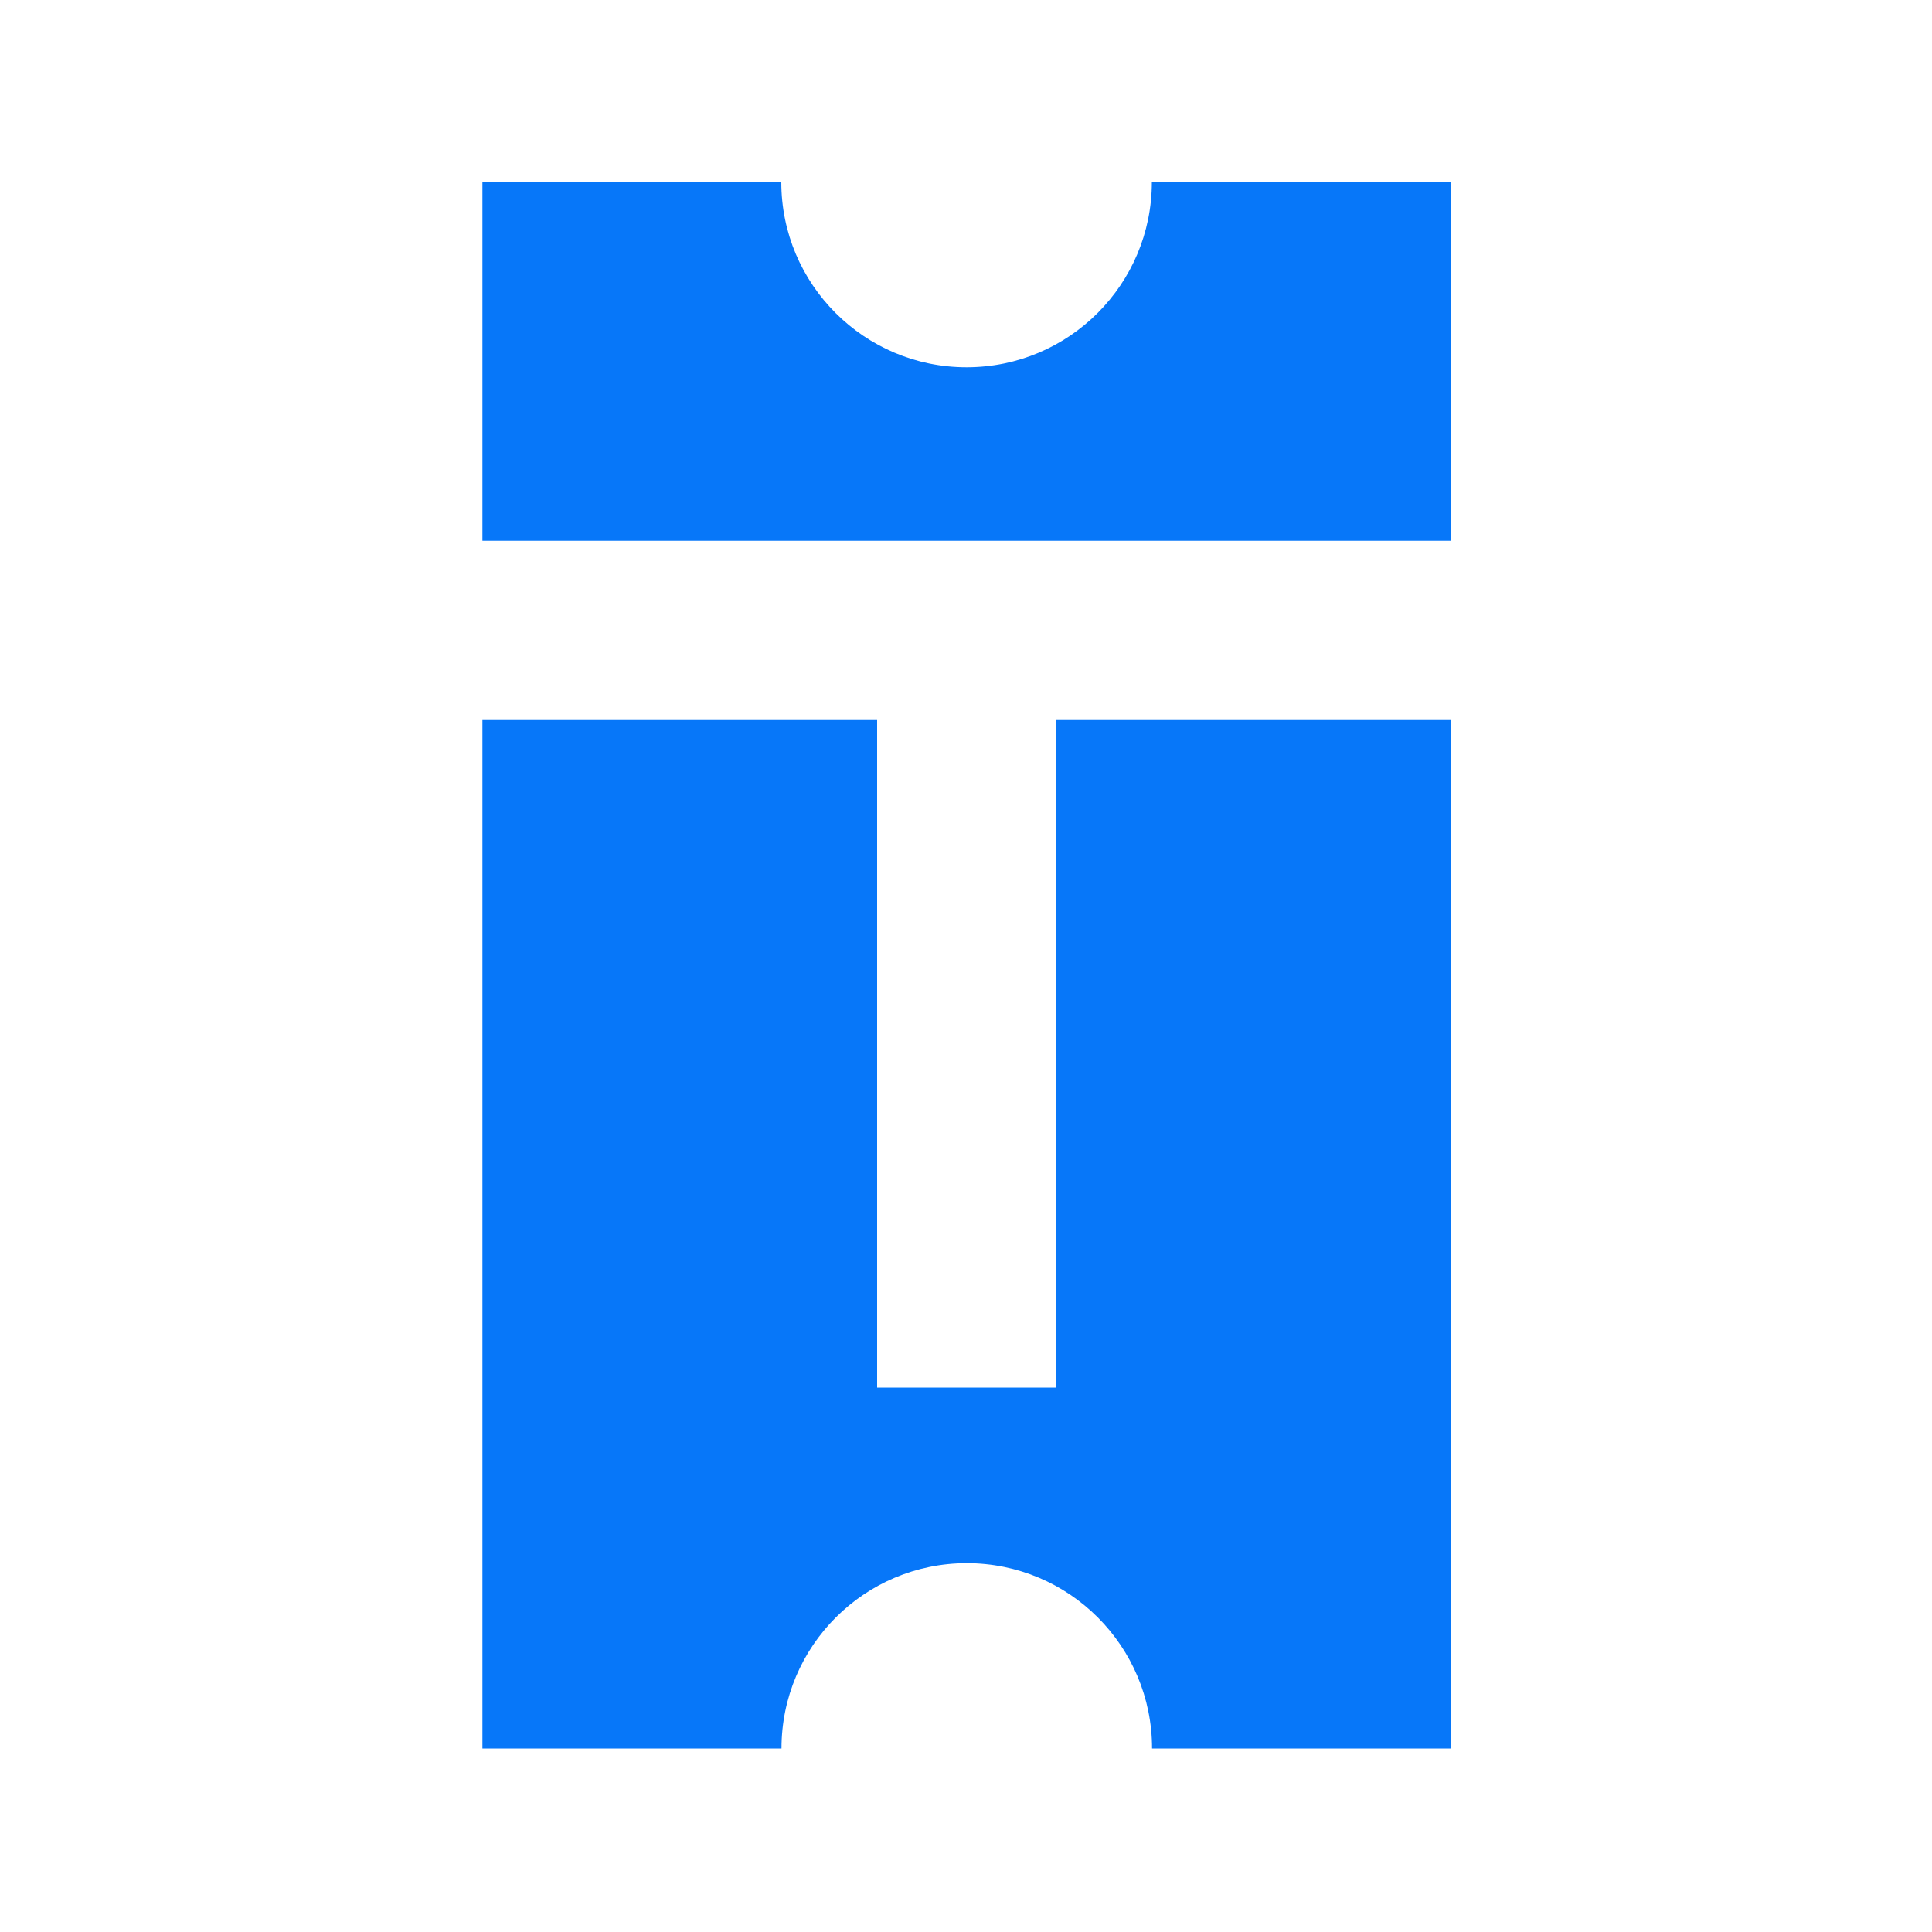 <?xml version="1.0" encoding="utf-8"?>
<!-- Generator: Adobe Illustrator 22.0.1, SVG Export Plug-In . SVG Version: 6.00 Build 0)  -->
<svg version="1.1" id="Layer_1" xmlns="http://www.w3.org/2000/svg" xmlns:xlink="http://www.w3.org/1999/xlink" x="0px" y="0px"
	 viewBox="0 0 1000 1000" style="enable-background:new 0 0 1000 1000;" xml:space="preserve">
<style type="text/css">
	.st0{fill:#0777F9;}
</style>
<g>
	<path class="st0" d="M751.1,372.7V905H596.3c0-53-42.9-95.9-95.9-95.9c-52.9,0-95.9,42.9-95.9,95.9H249.7V372.7H454v345.5h92.8
		V372.7H751.1z"/>
	<path class="st0" d="M751.1,94.2v185.7H249.7V94.2h154.7c0,53,43,95.9,95.9,95.9c53,0,95.9-42.9,95.9-95.9H751.1z"/>
</g>
</svg>
